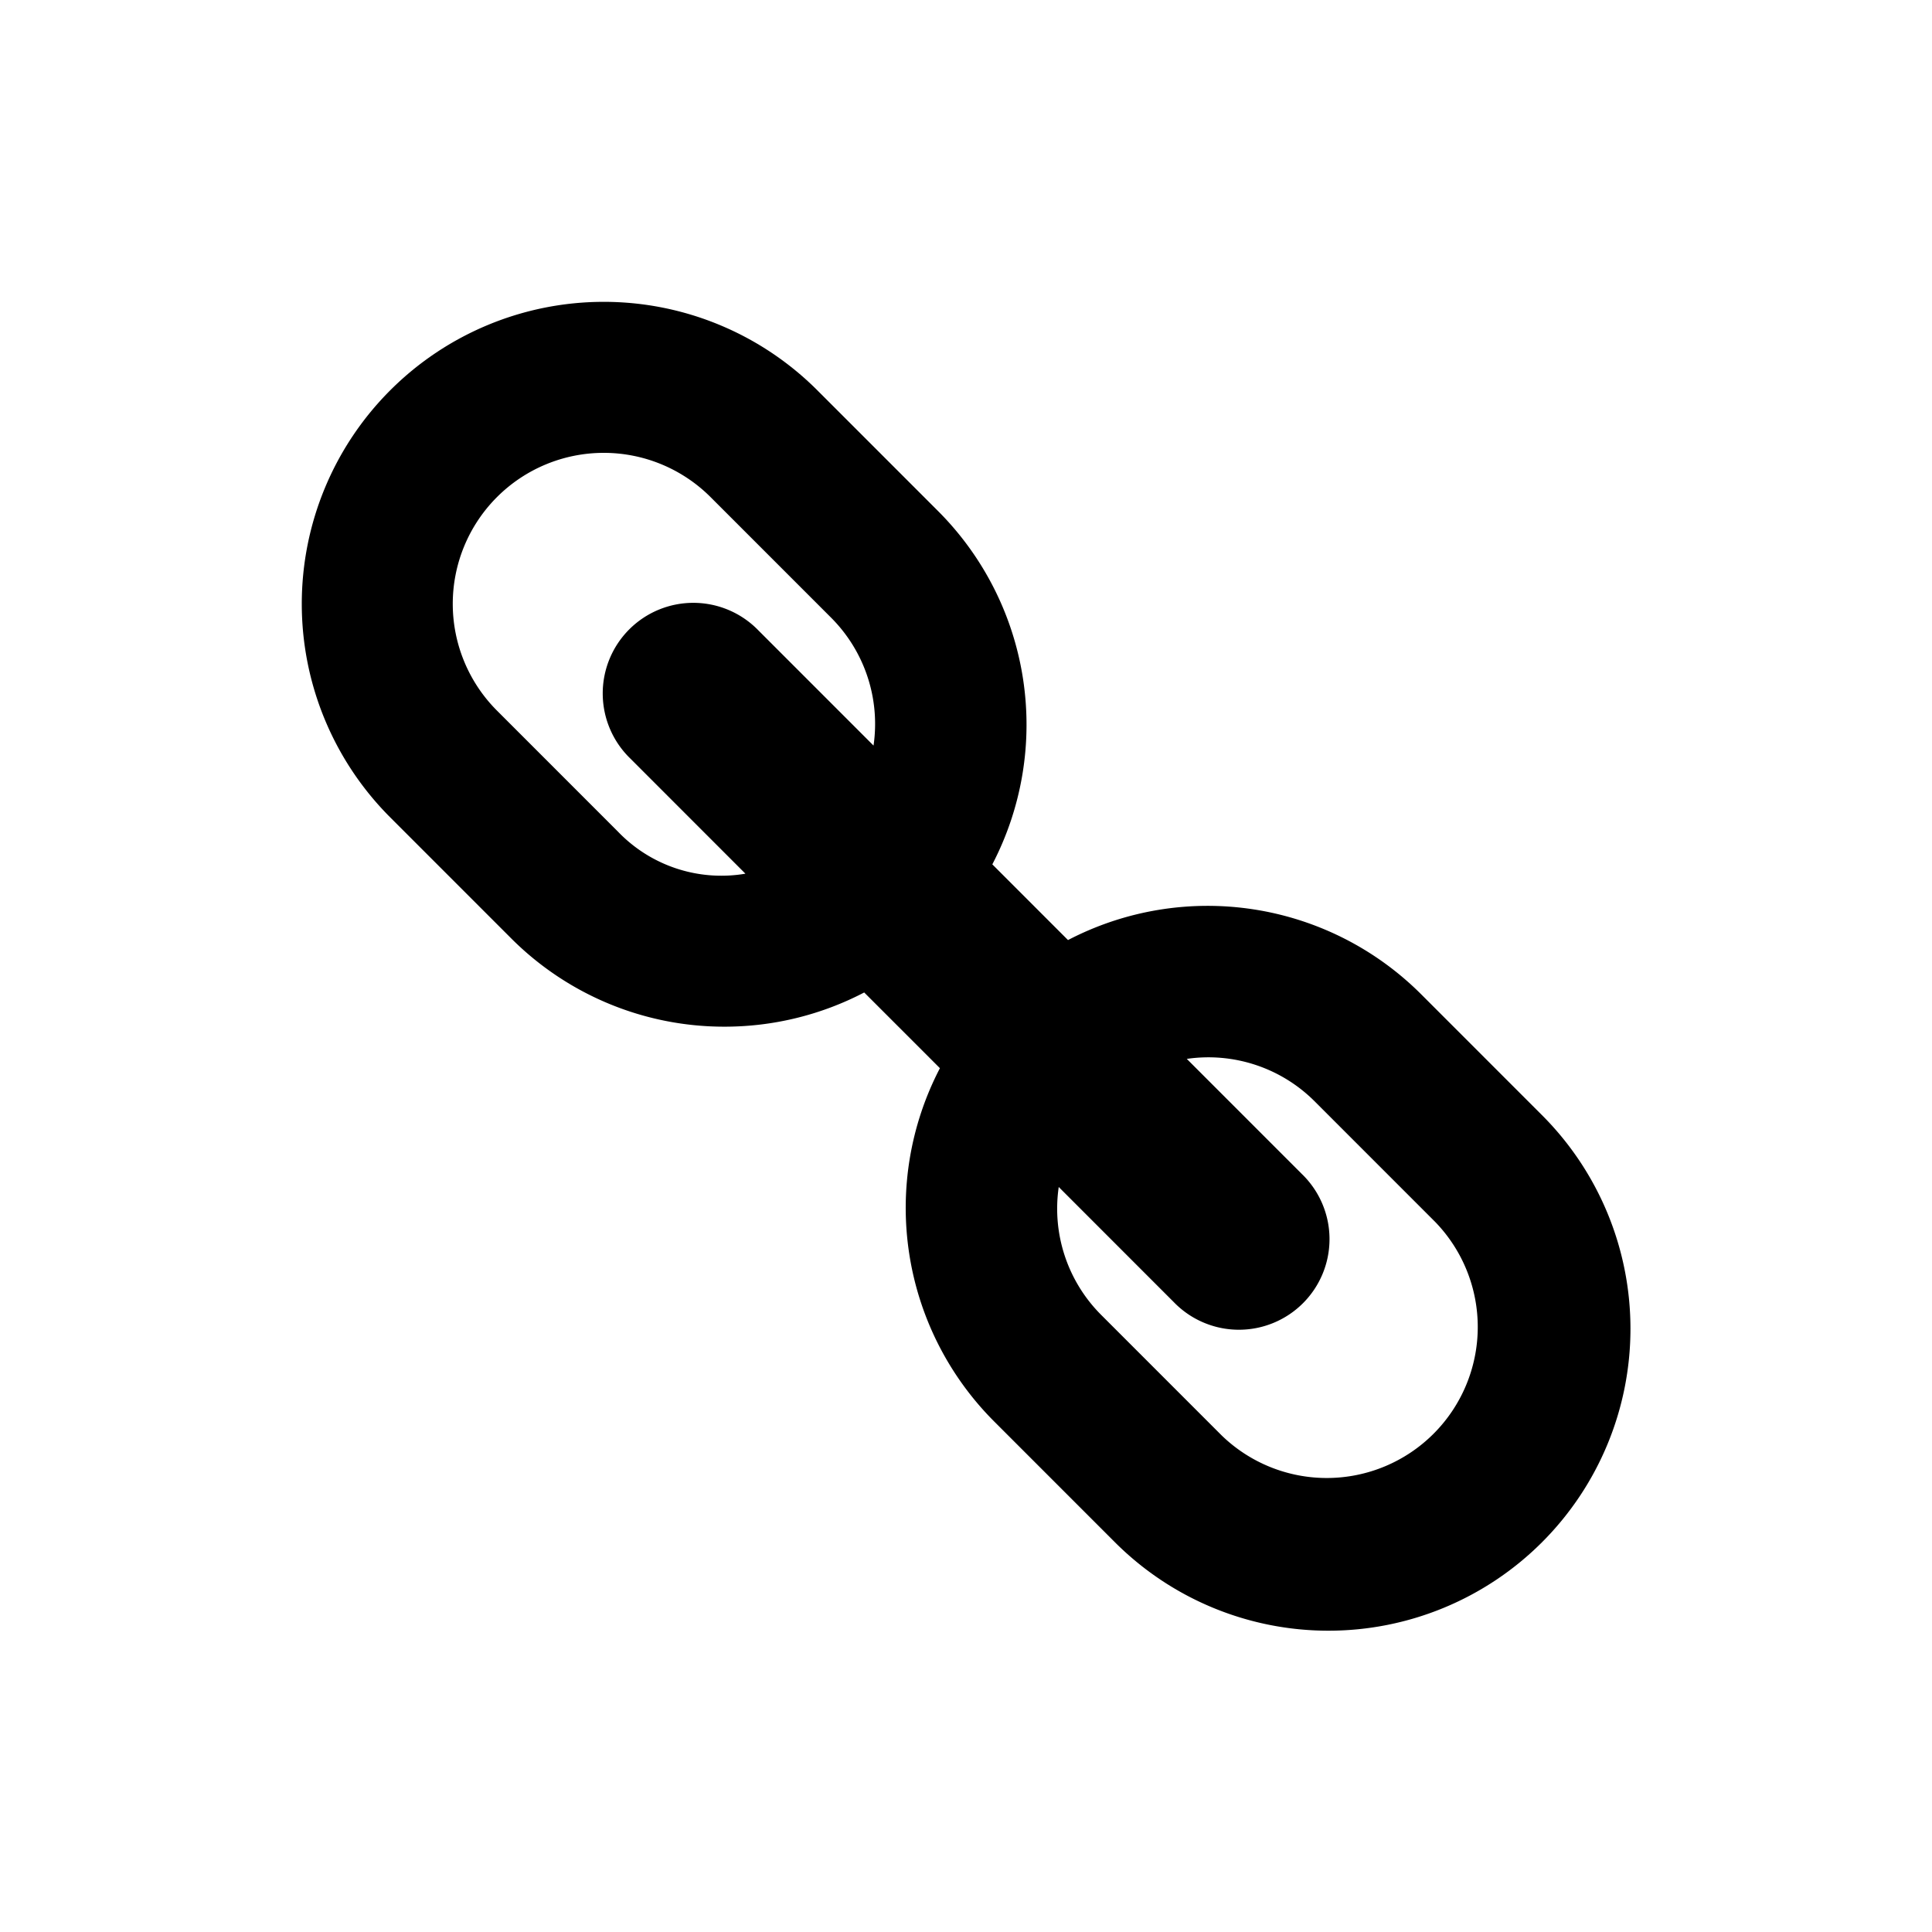 <svg id="Layer_1" data-name="Layer 1" xmlns="http://www.w3.org/2000/svg" viewBox="0 0 64 64"><title>Icons 200</title><path d="M24.002,34.01a9.973,9.973,0,0,1-7.073-2.93l-4.001-4.002a10.004,10.004,0,0,1,14.146-14.15l4.001,4.002a10.011,10.011,0,0,1,1.797,11.703l2.507,2.508a10.005,10.005,0,0,1,11.7,1.797l4.001,4.002A10.004,10.004,0,1,1,36.934,51.09l-4.001-4.002a10.012,10.012,0,0,1-1.797-11.703l-2.508-2.508A9.999,9.999,0,0,1,24.002,34.01ZM36.47,43.55l4.001,4.002a5.002,5.002,0,0,0,7.072-7.074l-4.001-4.002a4.974,4.974,0,0,0-4.228-1.399l3.814,3.815a3.001,3.001,0,1,1-4.243,4.244l-3.813-3.815A4.976,4.976,0,0,0,36.47,43.55ZM27.538,20.468l-4.001-4.002a5.002,5.002,0,1,0-7.073,7.075l4.001,4.002a4.747,4.747,0,0,0,4.228,1.399L20.88,25.127a3.001,3.001,0,1,1,4.243-4.244l3.814,3.815A4.978,4.978,0,0,0,27.538,20.468Z" fill-rule="evenodd"/></svg>